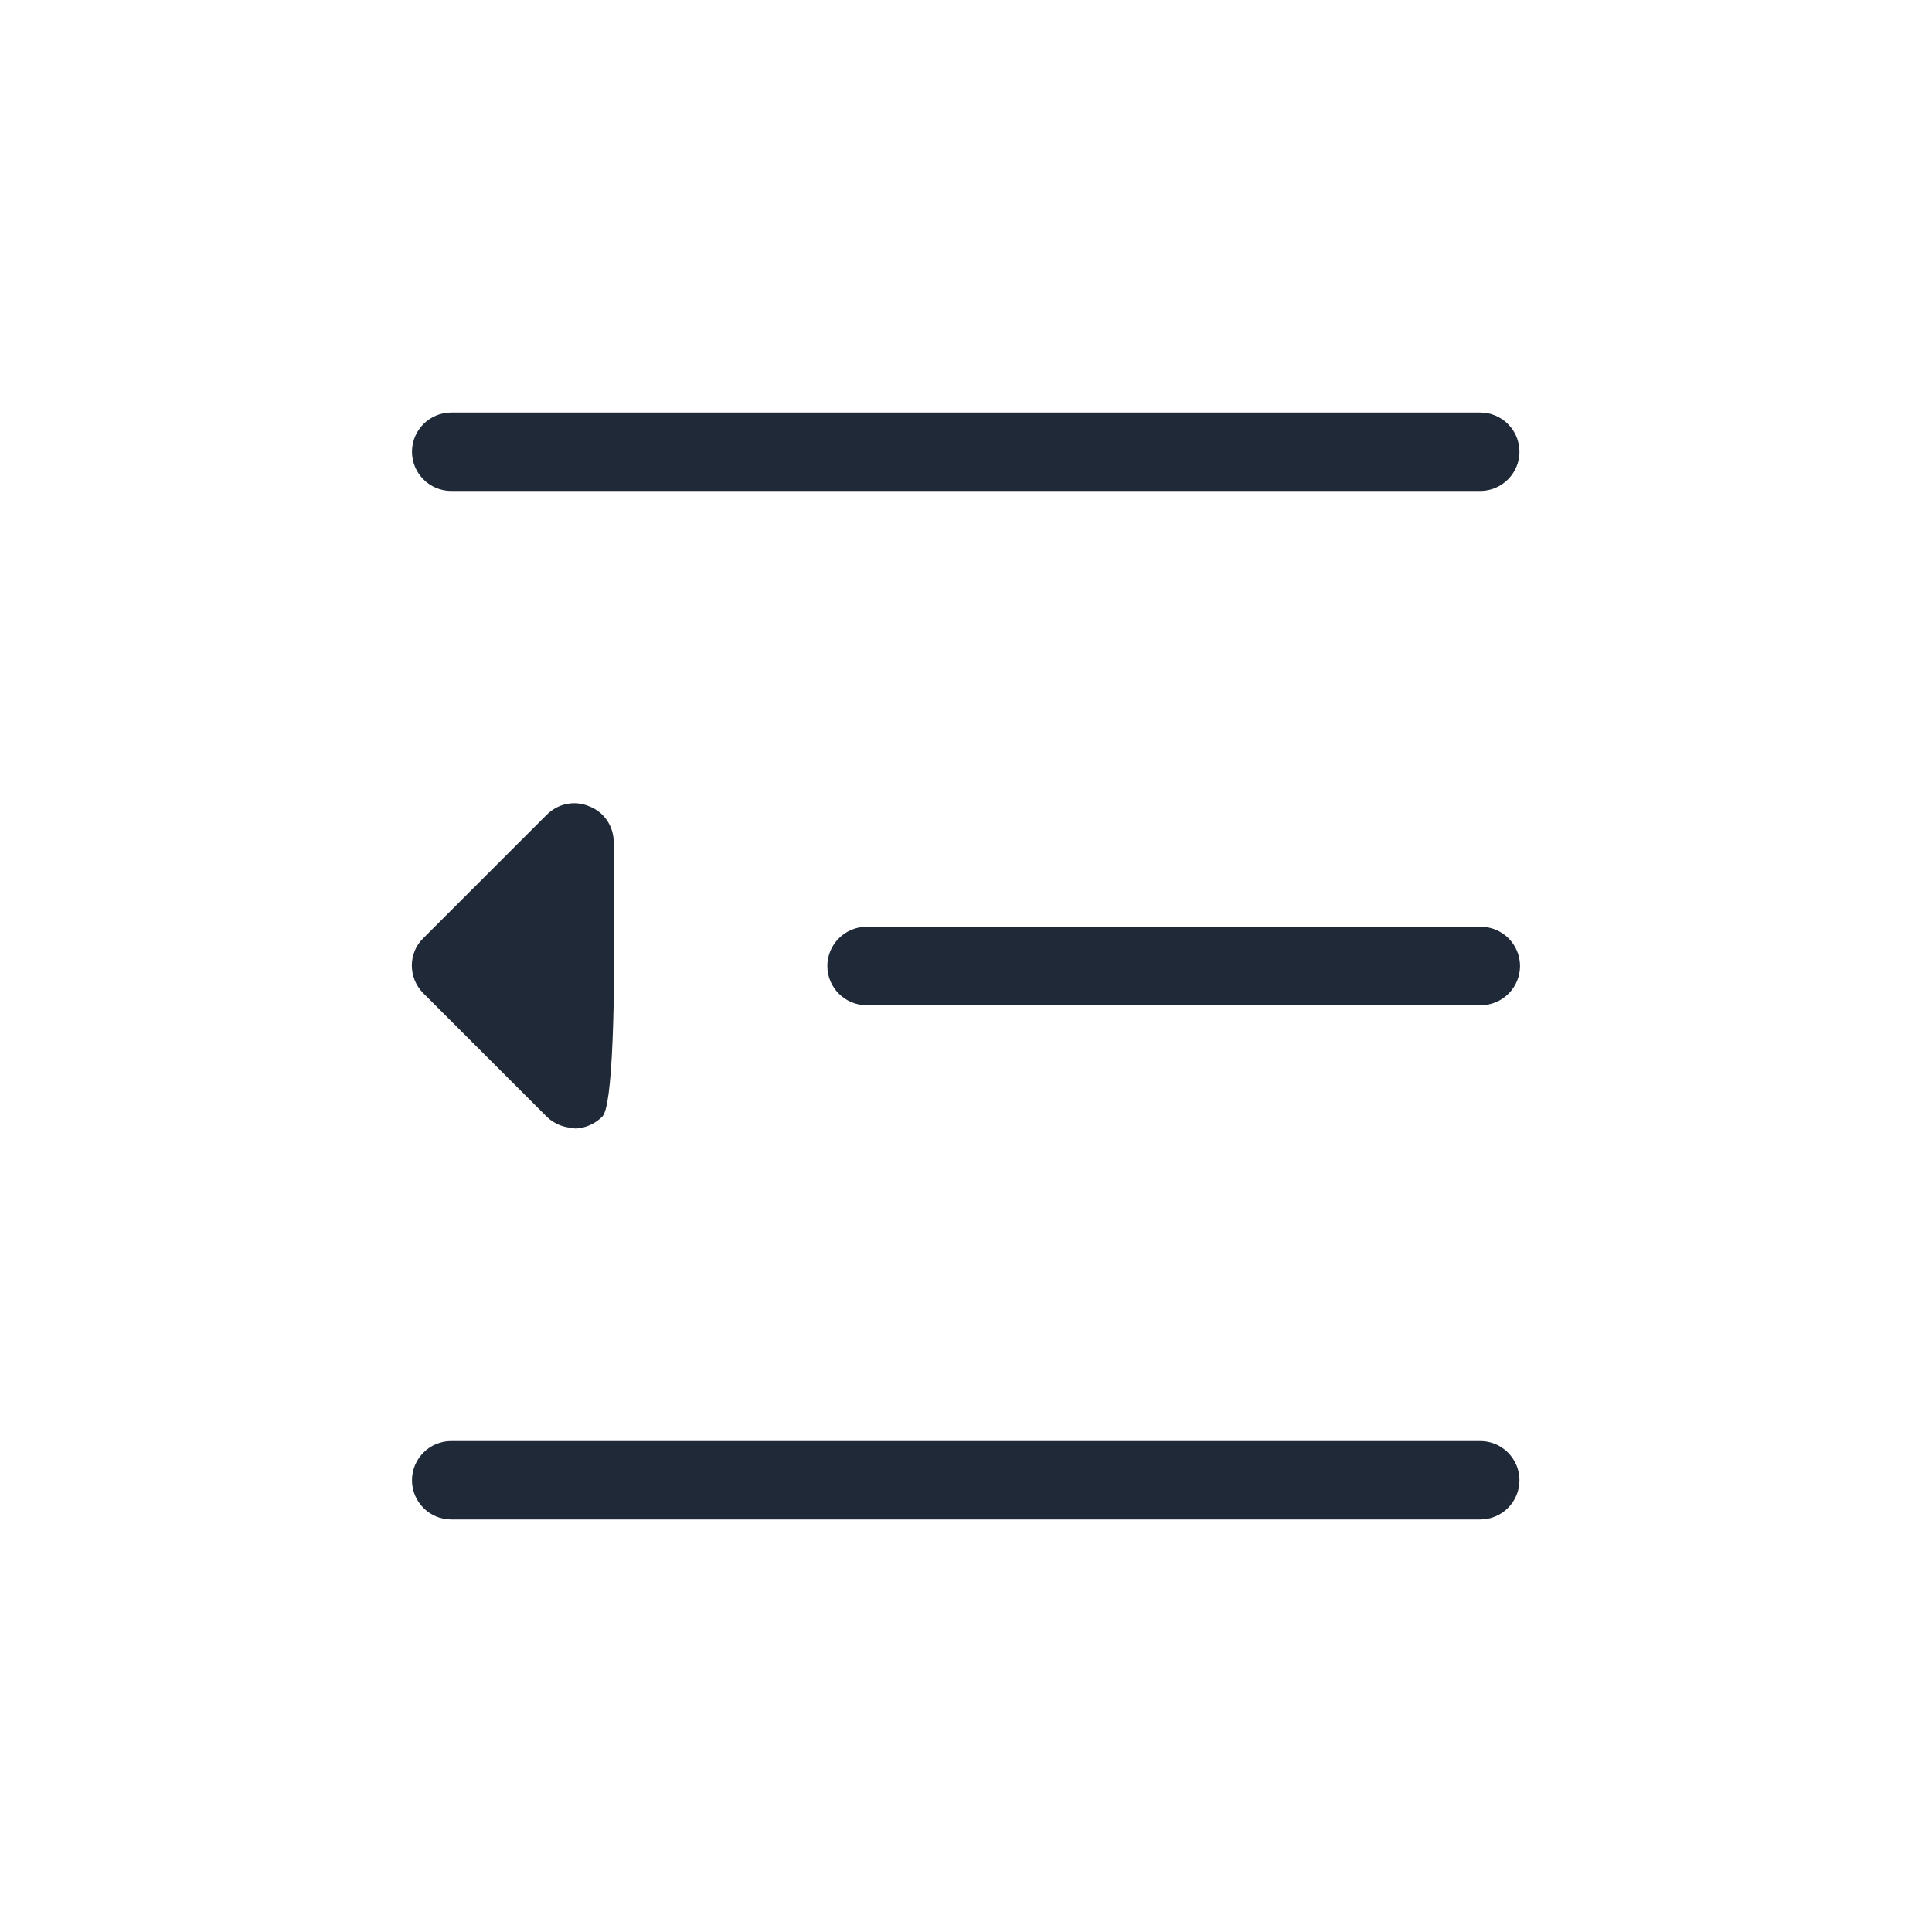 <?xml version="1.0" encoding="UTF-8"?><svg xmlns="http://www.w3.org/2000/svg" viewBox="0 0 34 34"><defs><style>.cls-1{fill:none;}.cls-2{fill:#202937;}</style></defs><g id="background"><rect class="cls-1" width="34" height="34"/></g><g id="icon"><g><path class="cls-2" d="m26.05,8.64H7.94c-.38,0-.69-.31-.69-.69s.31-.69.69-.69h18.11c.38,0,.69.31.69.69s-.31.69-.69.69Z"/><path class="cls-2" d="m26.06,17.69h-10.81c-.38,0-.69-.31-.69-.69s.31-.69.69-.69h10.81c.38,0,.69.31.69.69s-.31.69-.69.69Z"/><path class="cls-2" d="m26.05,26.74H7.94c-.38,0-.69-.31-.69-.69s.31-.69.69-.69h18.11c.38,0,.69.31.69.69s-.31.69-.69.69Z"/><g><path class="cls-2" d="m7.95,17l2.17-2.17s.06,4.34,0,4.34l-2.17-2.17"/><path class="cls-2" d="m10.11,19.85c-.18,0-.36-.07-.49-.2l-2.17-2.17c-.27-.27-.27-.71,0-.97l2.17-2.17c.2-.2.49-.26.75-.15.26.1.43.35.43.63q.06,4.57-.2,4.83c-.13.13-.31.21-.49.21Zm-1.19-2.86l.53.53c0-.33,0-.69,0-1.05l-.52.52Z"/></g></g></g></svg>